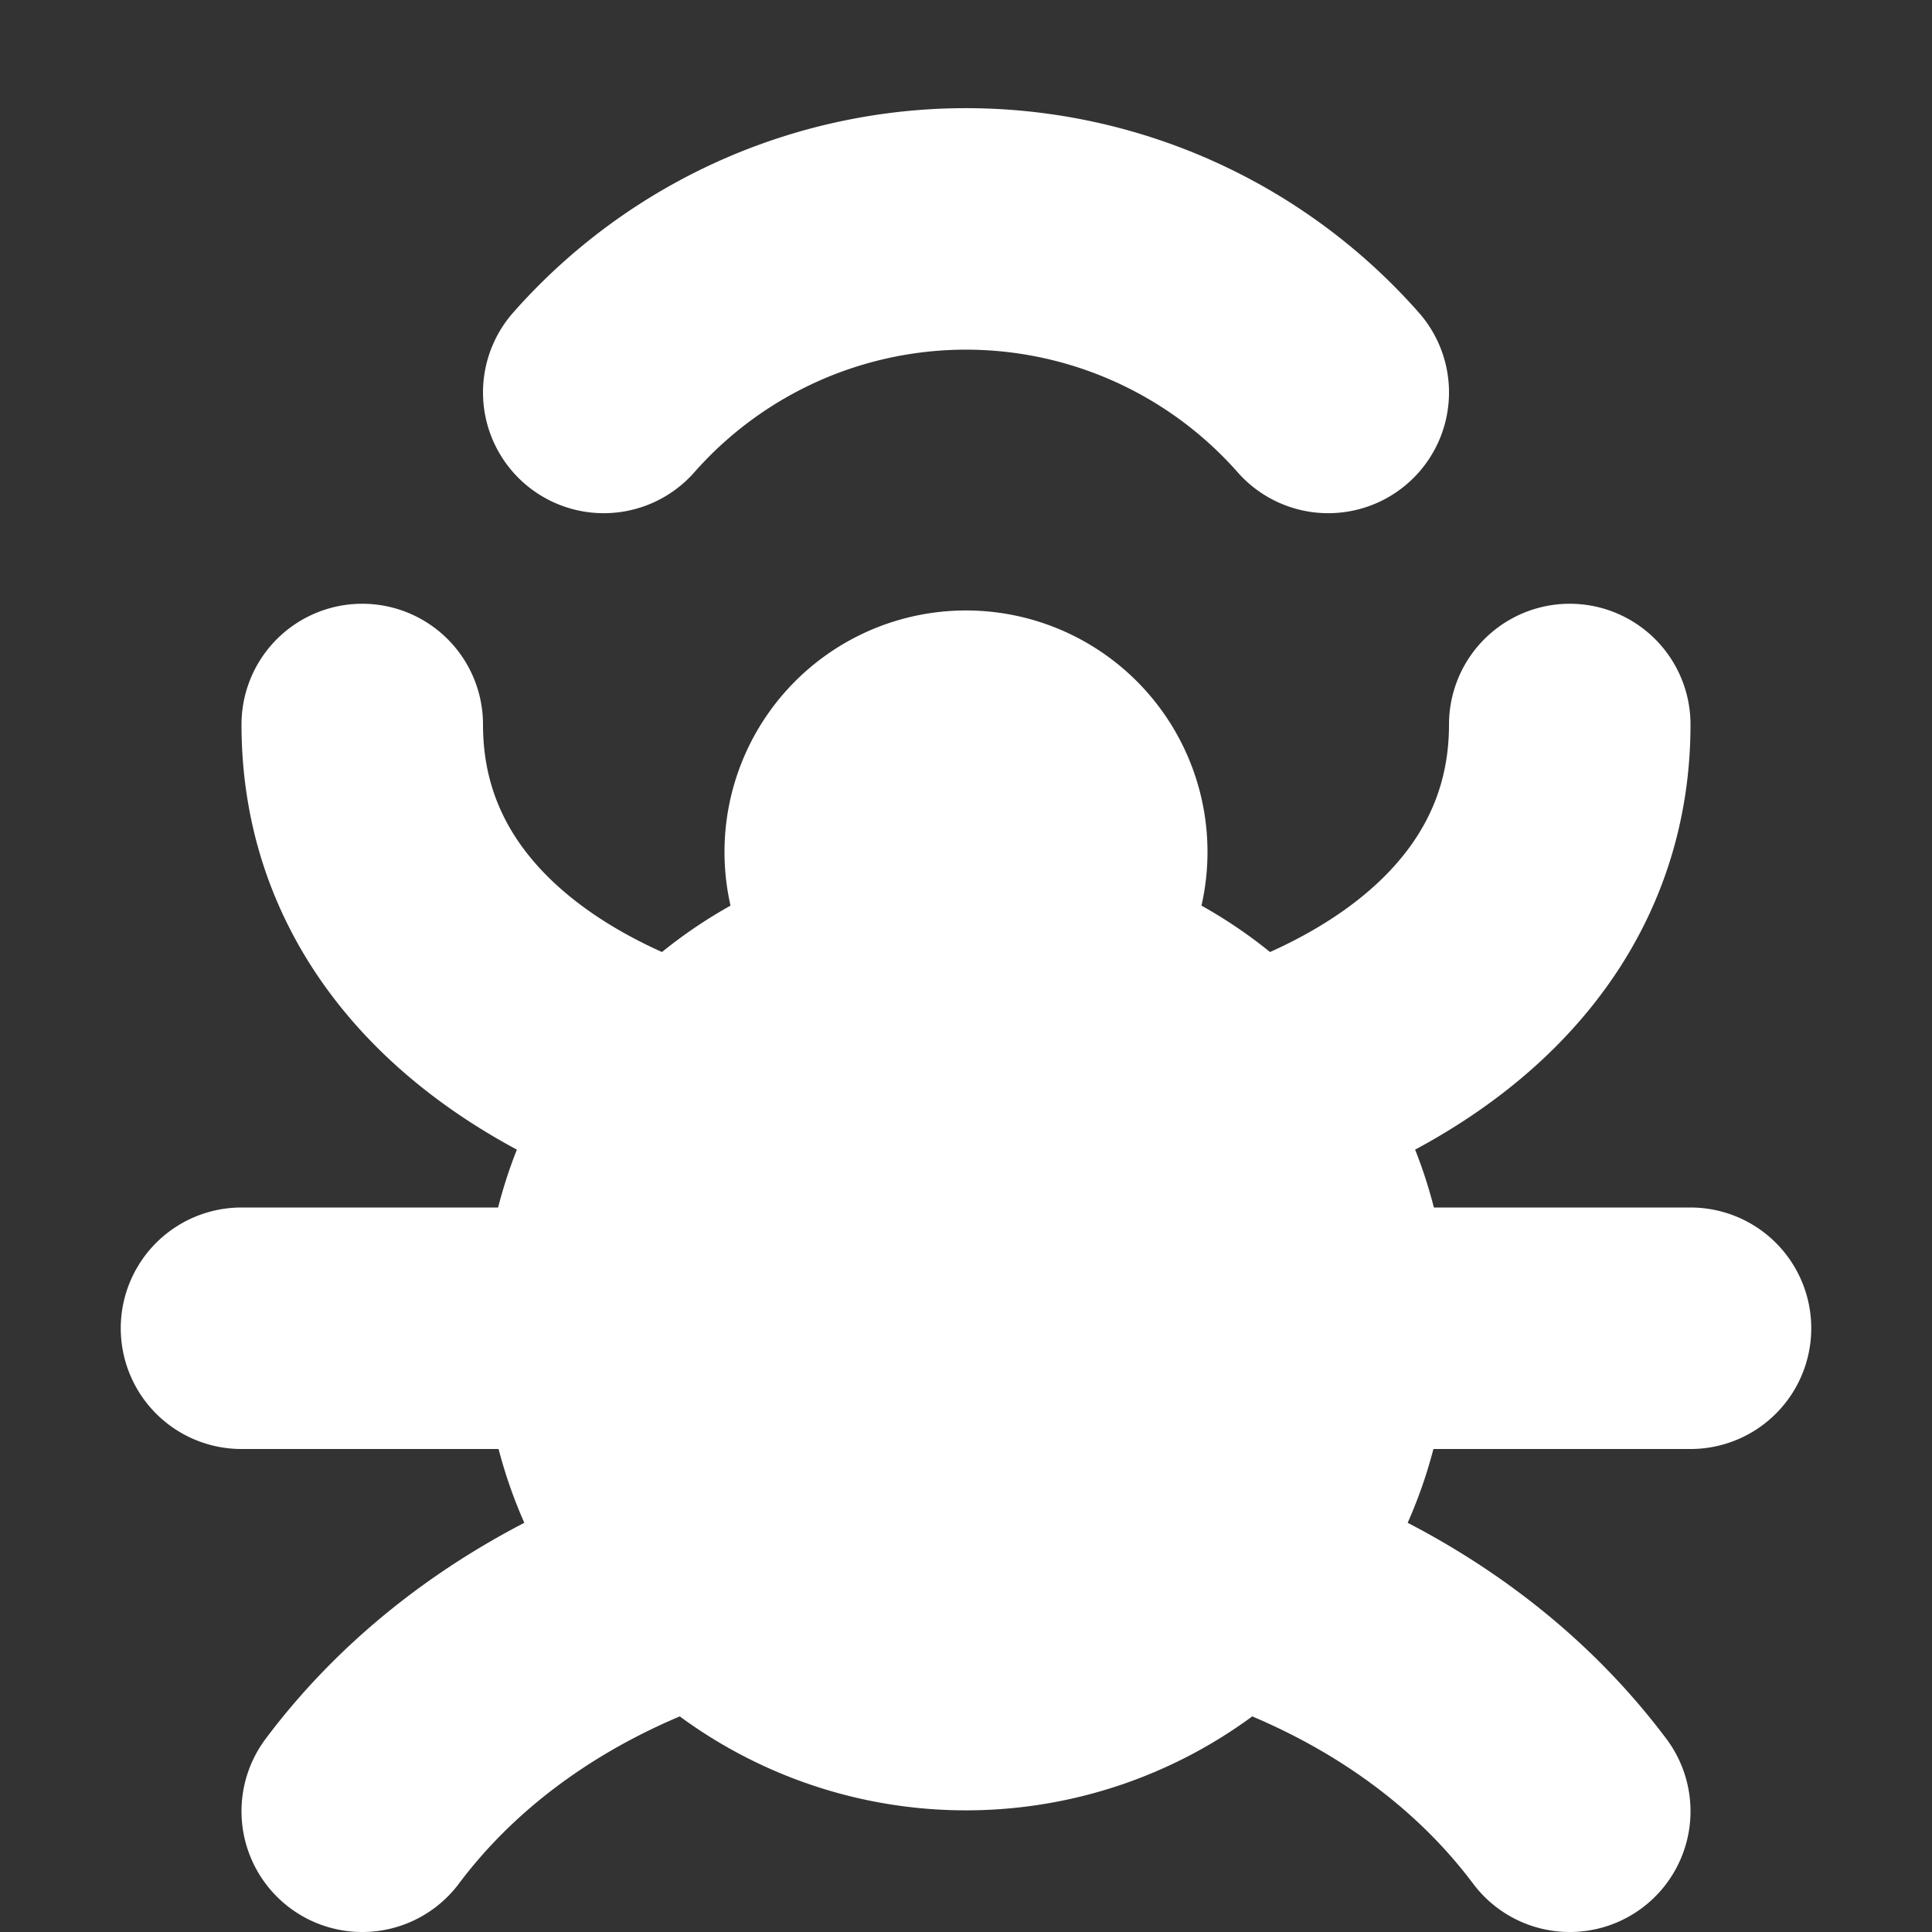 <svg xmlns="http://www.w3.org/2000/svg" width="16" height="16"><rect width="100%" height="100%" fill="#333333" stroke="none"/><path stroke="#fff" d="M5 3.25a4 4 0 016 0M3 6c0 4.5 10 4.5 10 0M3 15c2.25-3 7.75-3 10 0M2 11h12" fill="none" stroke-width="2" stroke-linecap="round"/><path d="M6.05 7.5a2 2 0 113.9 0 4 4 0 11-3.9 0z" fill="#fff"/></svg>